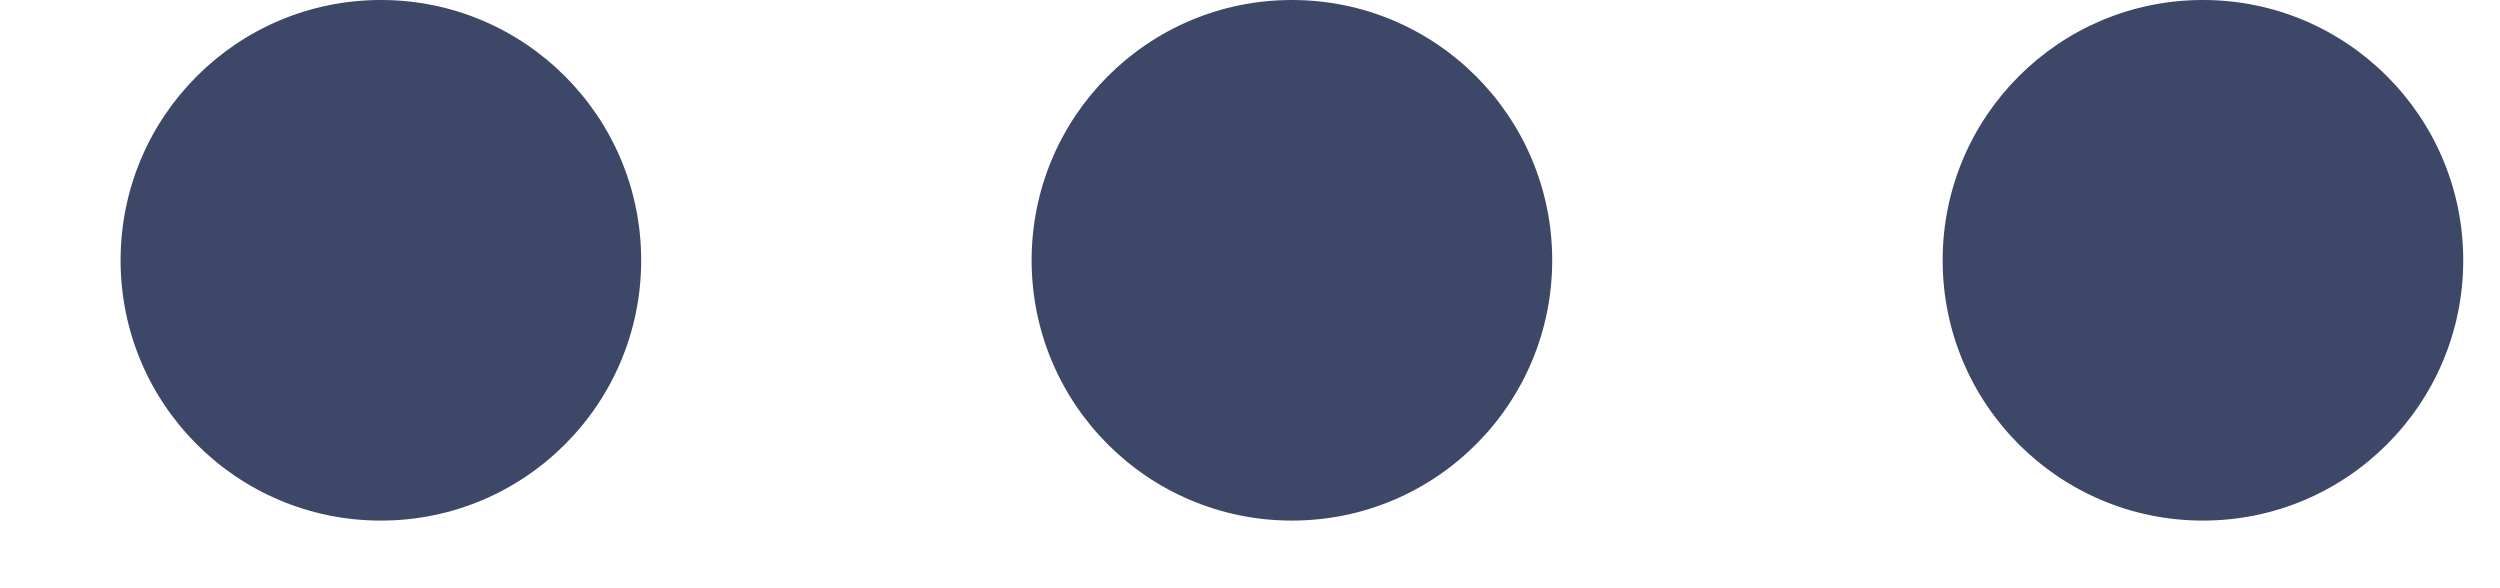 <svg width="17" height="4" viewBox="0 0 17 4" fill="none" xmlns="http://www.w3.org/2000/svg">
<path fill-rule="evenodd" clip-rule="evenodd" d="M14.98 3.54C14.002 3.54 13.21 2.748 13.21 1.77C13.21 0.792 14.002 -1.20099e-07 14.98 -7.73692e-08C15.957 -3.46394e-08 16.75 0.792 16.75 1.77C16.75 2.748 15.957 3.54 14.98 3.54ZM8.785 3.54C7.807 3.54 7.015 2.748 7.015 1.77C7.015 0.792 7.807 -3.90891e-07 8.785 -3.48161e-07C9.763 -3.05431e-07 10.555 0.792 10.555 1.77C10.555 2.748 9.763 3.54 8.785 3.54ZM0.82 1.77C0.82 2.748 1.612 3.54 2.59 3.54C3.568 3.54 4.36 2.748 4.36 1.77C4.36 0.792 3.568 -5.76224e-07 2.59 -6.18953e-07C1.612 -6.61683e-07 0.82 0.792 0.82 1.77Z" fill="#3D4767"/>
</svg>
